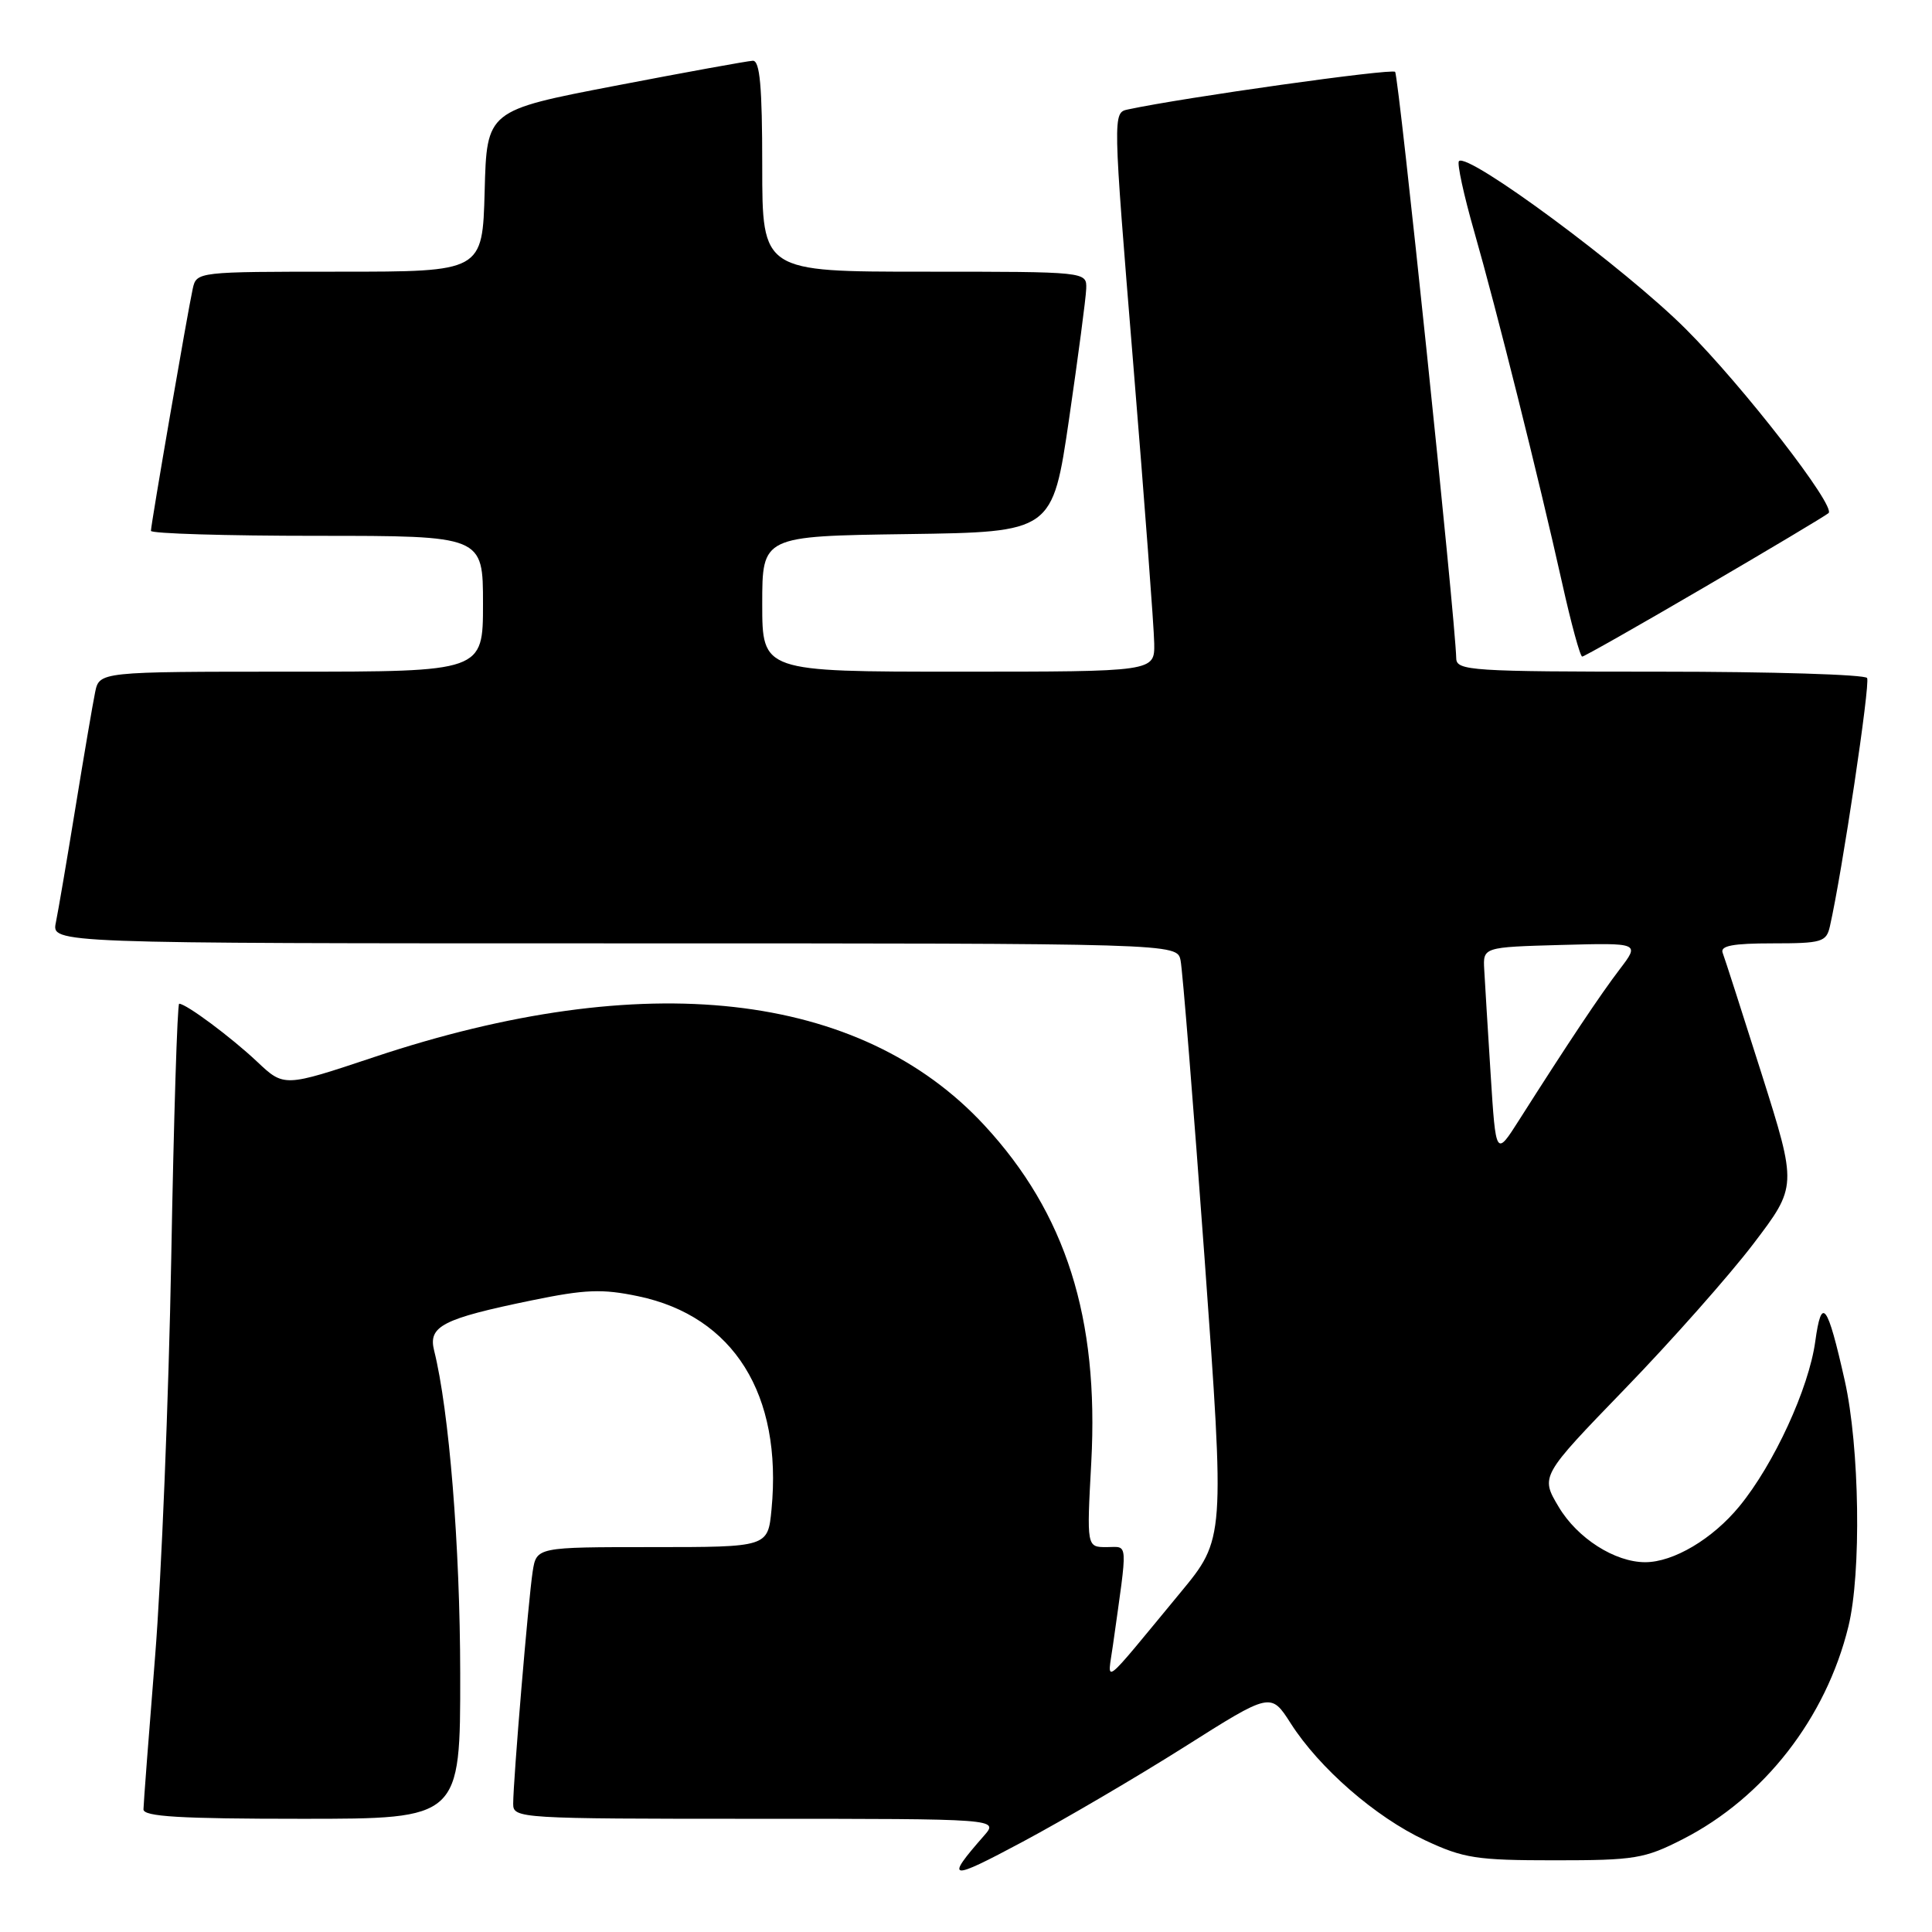 <?xml version="1.0" encoding="UTF-8" standalone="no"?>
<!DOCTYPE svg PUBLIC "-//W3C//DTD SVG 1.1//EN" "http://www.w3.org/Graphics/SVG/1.1/DTD/svg11.dtd" >
<svg xmlns="http://www.w3.org/2000/svg" xmlns:xlink="http://www.w3.org/1999/xlink" version="1.1" viewBox="0 0 256 256">
 <g >
 <path fill="currentColor"
d=" M 156.95 231.47 C 168.39 224.23 168.39 224.23 171.03 228.36 C 174.82 234.29 182.25 240.76 188.82 243.84 C 193.94 246.24 195.64 246.50 206.00 246.50 C 216.64 246.50 217.91 246.29 223.00 243.69 C 233.75 238.19 241.95 227.65 244.92 215.53 C 246.66 208.44 246.41 191.73 244.44 182.94 C 242.13 172.67 241.37 171.66 240.53 177.76 C 239.68 183.96 235.06 194.01 230.48 199.59 C 226.93 203.92 221.74 207.00 218.00 207.00 C 213.98 207.00 209.01 203.83 206.54 199.68 C 204.11 195.61 204.11 195.61 215.30 184.04 C 221.46 177.68 229.12 169.03 232.32 164.83 C 238.13 157.19 238.13 157.19 233.44 142.34 C 230.85 134.18 228.53 126.94 228.26 126.25 C 227.91 125.32 229.62 125.00 234.87 125.00 C 241.41 125.00 242.00 124.82 242.47 122.75 C 244.09 115.62 247.84 90.56 247.40 89.84 C 247.12 89.38 234.76 89.00 219.94 89.00 C 194.97 89.00 193.00 88.87 192.96 87.25 C 192.83 81.90 185.34 10.01 184.86 9.52 C 184.38 9.05 156.90 12.91 149.47 14.50 C 147.44 14.93 147.44 14.94 150.16 48.21 C 151.66 66.52 152.91 83.19 152.94 85.25 C 153.00 89.00 153.00 89.00 127.00 89.00 C 101.00 89.00 101.00 89.00 101.00 80.02 C 101.00 71.04 101.00 71.04 120.23 70.77 C 139.46 70.50 139.46 70.50 141.66 55.50 C 142.86 47.25 143.89 39.49 143.93 38.25 C 144.00 36.00 144.00 36.00 122.50 36.00 C 101.00 36.00 101.00 36.00 101.00 22.00 C 101.00 11.44 100.69 8.01 99.75 8.05 C 99.06 8.08 90.85 9.57 81.50 11.37 C 64.50 14.64 64.50 14.64 64.22 25.32 C 63.93 36.00 63.93 36.00 44.99 36.00 C 26.15 36.00 26.04 36.01 25.54 38.25 C 24.87 41.29 20.00 69.50 20.00 70.34 C 20.00 70.70 29.90 71.00 42.00 71.00 C 64.00 71.00 64.00 71.00 64.00 80.00 C 64.00 89.00 64.00 89.00 38.58 89.00 C 13.16 89.00 13.16 89.00 12.60 91.75 C 12.29 93.26 11.12 100.12 10.00 107.00 C 8.88 113.88 7.71 120.74 7.40 122.25 C 6.84 125.00 6.84 125.00 81.40 125.00 C 155.96 125.00 155.96 125.00 156.43 127.25 C 156.69 128.49 158.12 146.24 159.61 166.70 C 162.30 203.91 162.30 203.91 156.40 211.04 C 145.70 223.98 146.75 223.17 147.47 218.00 C 149.46 203.81 149.54 205.00 146.63 205.00 C 143.99 205.00 143.99 205.00 144.60 193.75 C 145.63 174.63 141.23 160.77 130.44 149.11 C 113.96 131.31 85.37 128.12 49.57 140.07 C 37.64 144.05 37.64 144.05 34.07 140.68 C 30.63 137.44 24.67 133.00 23.74 133.00 C 23.50 133.00 23.02 148.19 22.69 166.75 C 22.35 185.31 21.39 209.05 20.55 219.50 C 19.71 229.95 19.02 239.06 19.01 239.75 C 19.00 240.71 23.86 241.00 40.00 241.00 C 61.00 241.00 61.00 241.00 60.98 221.75 C 60.96 204.81 59.51 186.88 57.52 178.94 C 56.72 175.73 58.64 174.74 70.44 172.31 C 77.57 170.84 79.80 170.76 84.57 171.76 C 97.22 174.41 103.69 184.77 102.23 200.01 C 101.75 205.00 101.75 205.00 86.42 205.00 C 71.09 205.00 71.09 205.00 70.58 208.25 C 70.02 211.86 68.00 235.91 68.00 239.02 C 68.00 240.95 68.77 241.00 100.17 241.00 C 132.35 241.00 132.35 241.00 130.38 243.25 C 125.17 249.19 125.72 249.28 135.50 244.05 C 141.00 241.11 150.65 235.45 156.95 231.47 Z  M 225.81 77.83 C 234.44 72.79 241.86 68.36 242.29 67.99 C 243.32 67.11 230.98 51.19 223.39 43.61 C 215.36 35.58 194.51 20.15 193.32 21.35 C 193.04 21.62 193.95 25.82 195.34 30.68 C 198.28 40.95 203.87 63.27 206.99 77.25 C 208.18 82.61 209.38 87.00 209.65 87.00 C 209.91 87.00 217.19 82.87 225.81 77.83 Z  M 197.52 142.38 C 197.14 136.40 196.76 130.15 196.67 128.50 C 196.50 125.50 196.50 125.50 206.90 125.21 C 217.29 124.93 217.29 124.93 214.63 128.42 C 212.05 131.80 207.82 138.14 201.31 148.38 C 198.21 153.26 198.21 153.26 197.52 142.38 Z "/>
</g>
</svg>